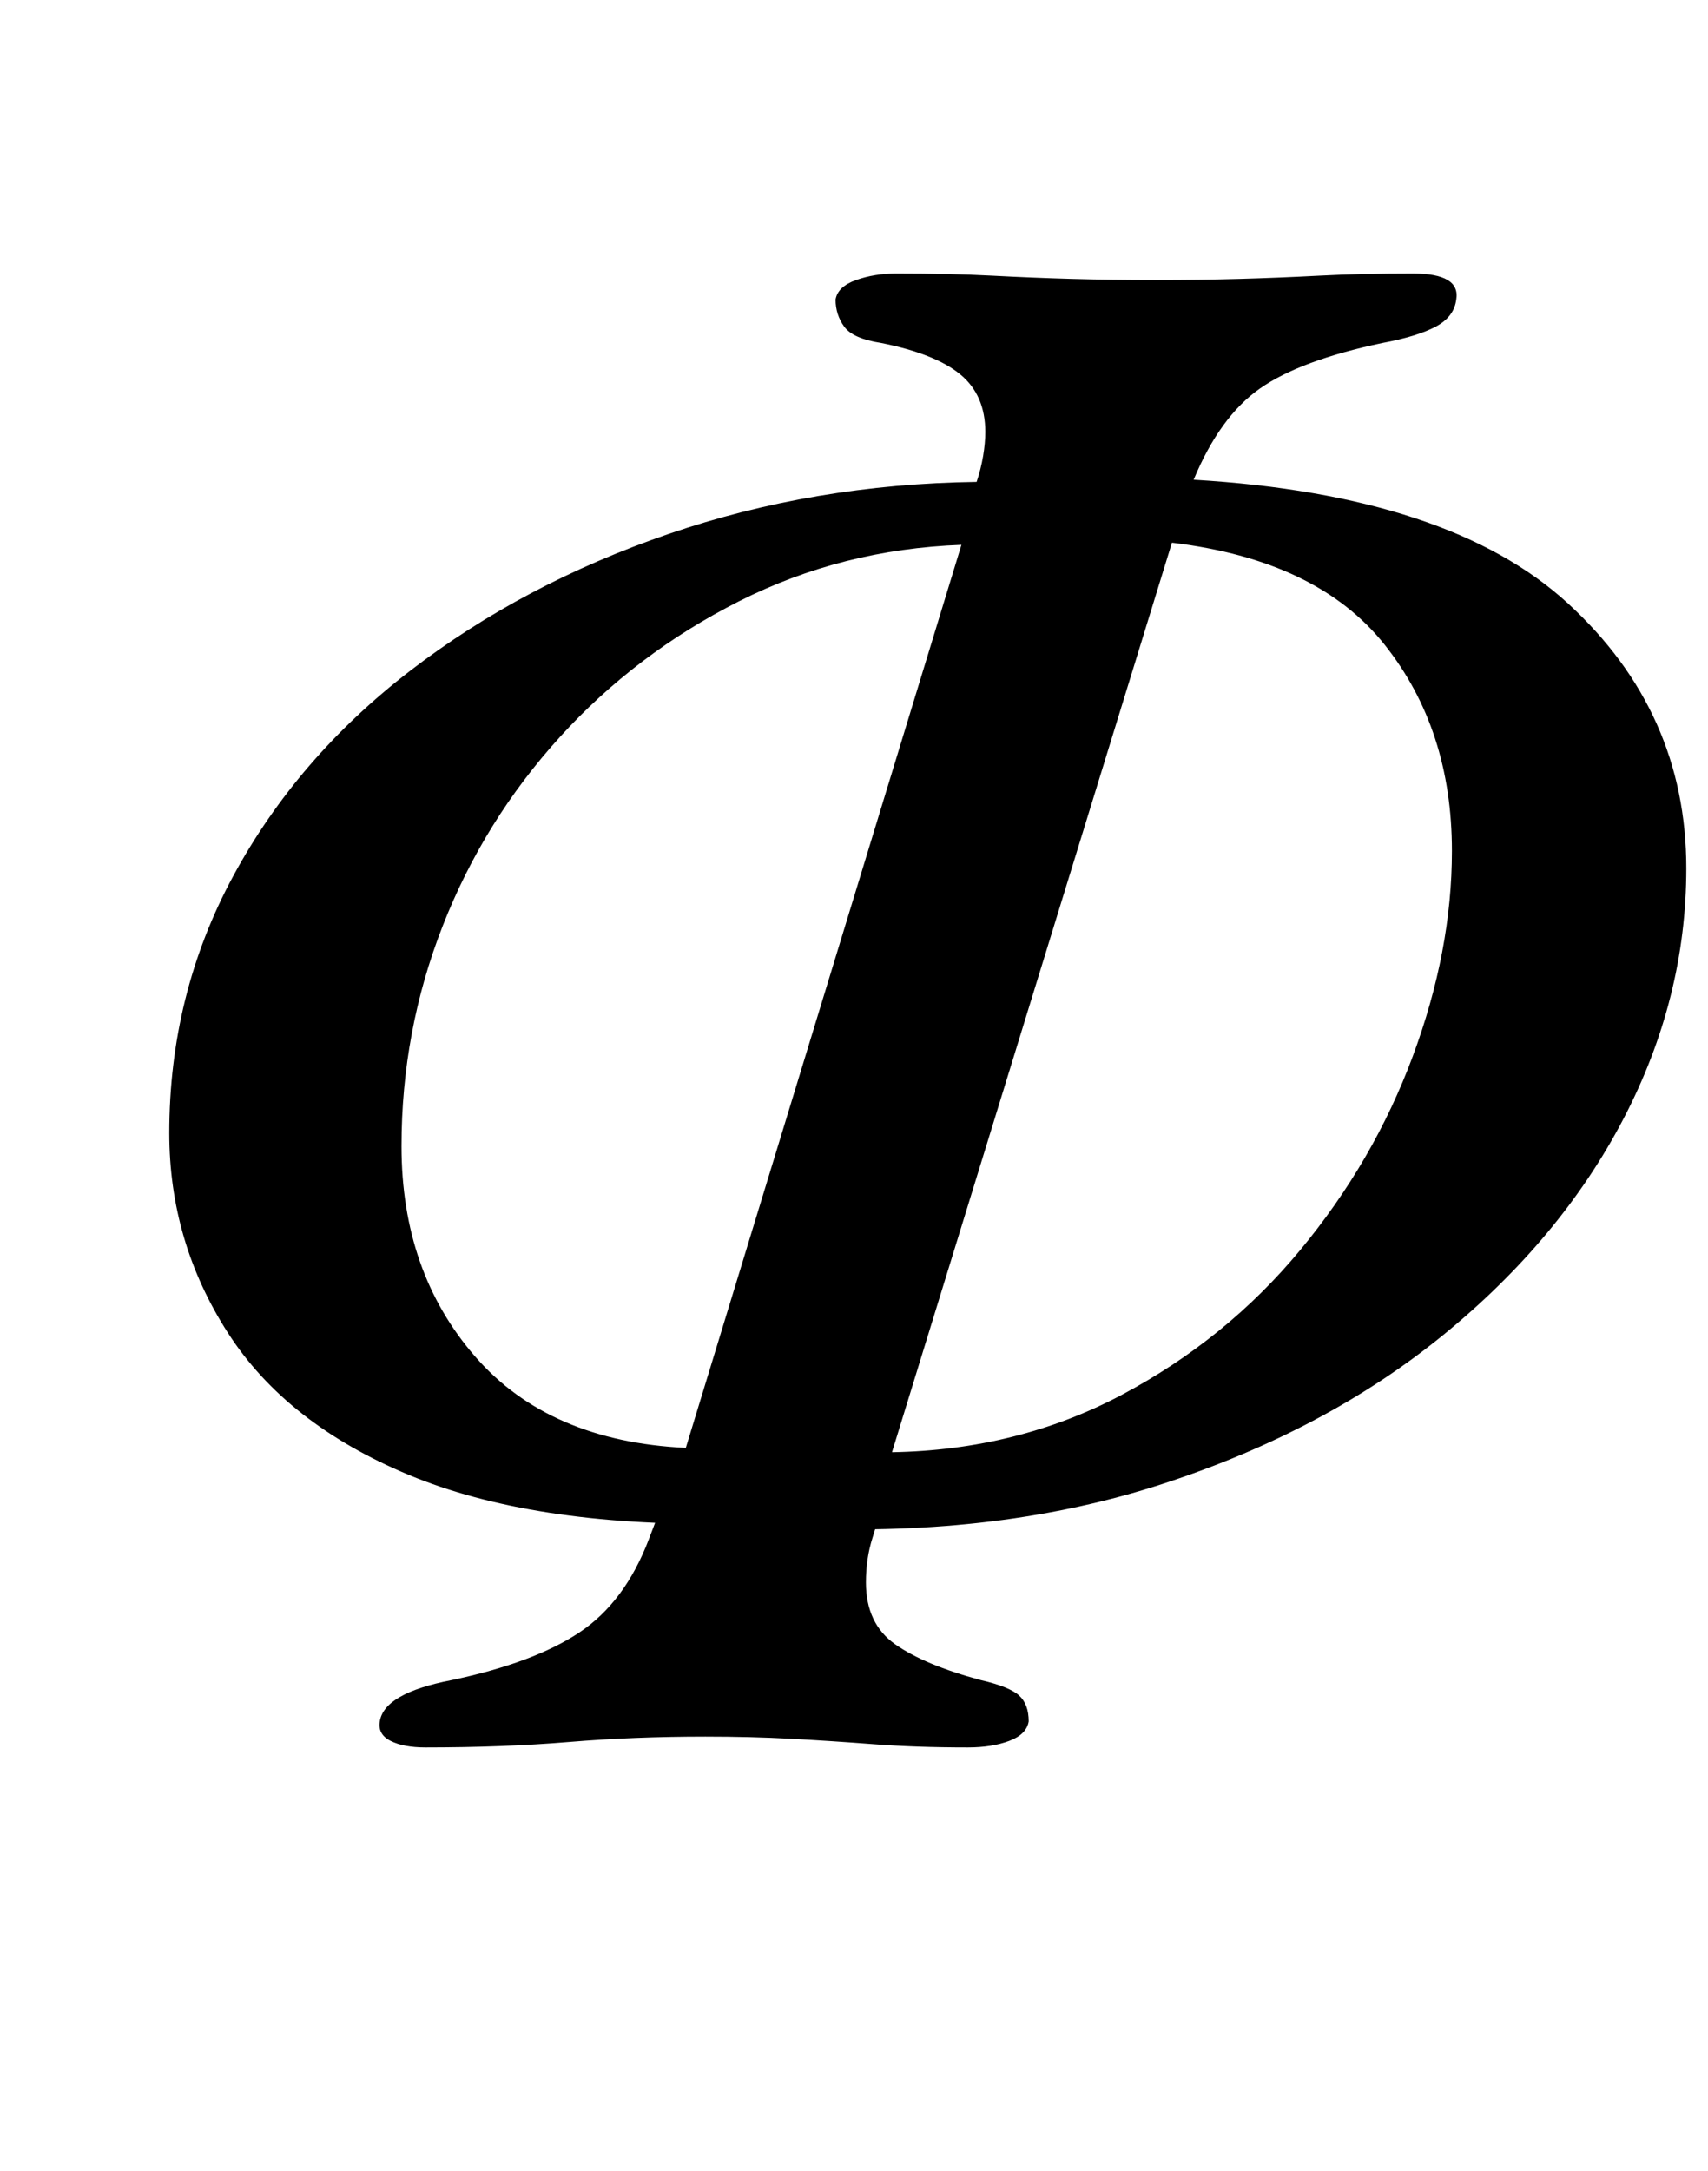 <?xml version="1.0" standalone="no"?>
<!DOCTYPE svg PUBLIC "-//W3C//DTD SVG 1.1//EN" "http://www.w3.org/Graphics/SVG/1.1/DTD/svg11.dtd" >
<svg xmlns="http://www.w3.org/2000/svg" xmlns:xlink="http://www.w3.org/1999/xlink" version="1.1" viewBox="-10 0 787 1000">
  <g transform="matrix(1 0 0 -1 0 800)">
   <path fill="currentColor"
d="M186 -5q-10 0 -16 3t-5 9q2 13 33 19q38 8 59 22t32 43l8 21l27 -14q-89 -1 -145.5 22.5t-83.5 65.5t-27 92q0 64 29.5 118.5t81.5 94.5t119 63t142 24q2 6 3 12t1 11q0 17 -11.5 26.5t-36.5 14.5q-13 2 -17 7.5t-4 12.5q1 6 9.5 9t18.5 3q25 0 44 -1t37 -1.5t39 -0.5
q20 0 38 0.5t37 1.5t43 1q22 0 20 -12q-1 -8 -9.5 -12.5t-24.5 -7.5q-38 -8 -56.5 -21t-30.5 -42q118 -7 172.5 -57t54.5 -122q0 -60 -29 -115.5t-83 -99.5t-129 -68.5t-167 -20.5l39 16q-3 -11 -6 -20.5t-3 -20.5q0 -19 13.5 -28.5t39.5 -16.5q13 -3 17.5 -7t4.5 -12
q-1 -6 -9 -9t-19 -3q-24 0 -43.5 1.5t-38 2.5t-39.5 1q-33 0 -63 -2.5t-66 -2.5zM306 133l127 416q-55 -2 -102.5 -26t-82.5 -62.5t-54 -87t-19 -101.5q0 -58 34 -97t97 -42zM401 131q58 1 106 26.5t82 66.5t52 89.5t18 94.5q0 56 -31 95t-98 47z" />
  </g>

</svg>
